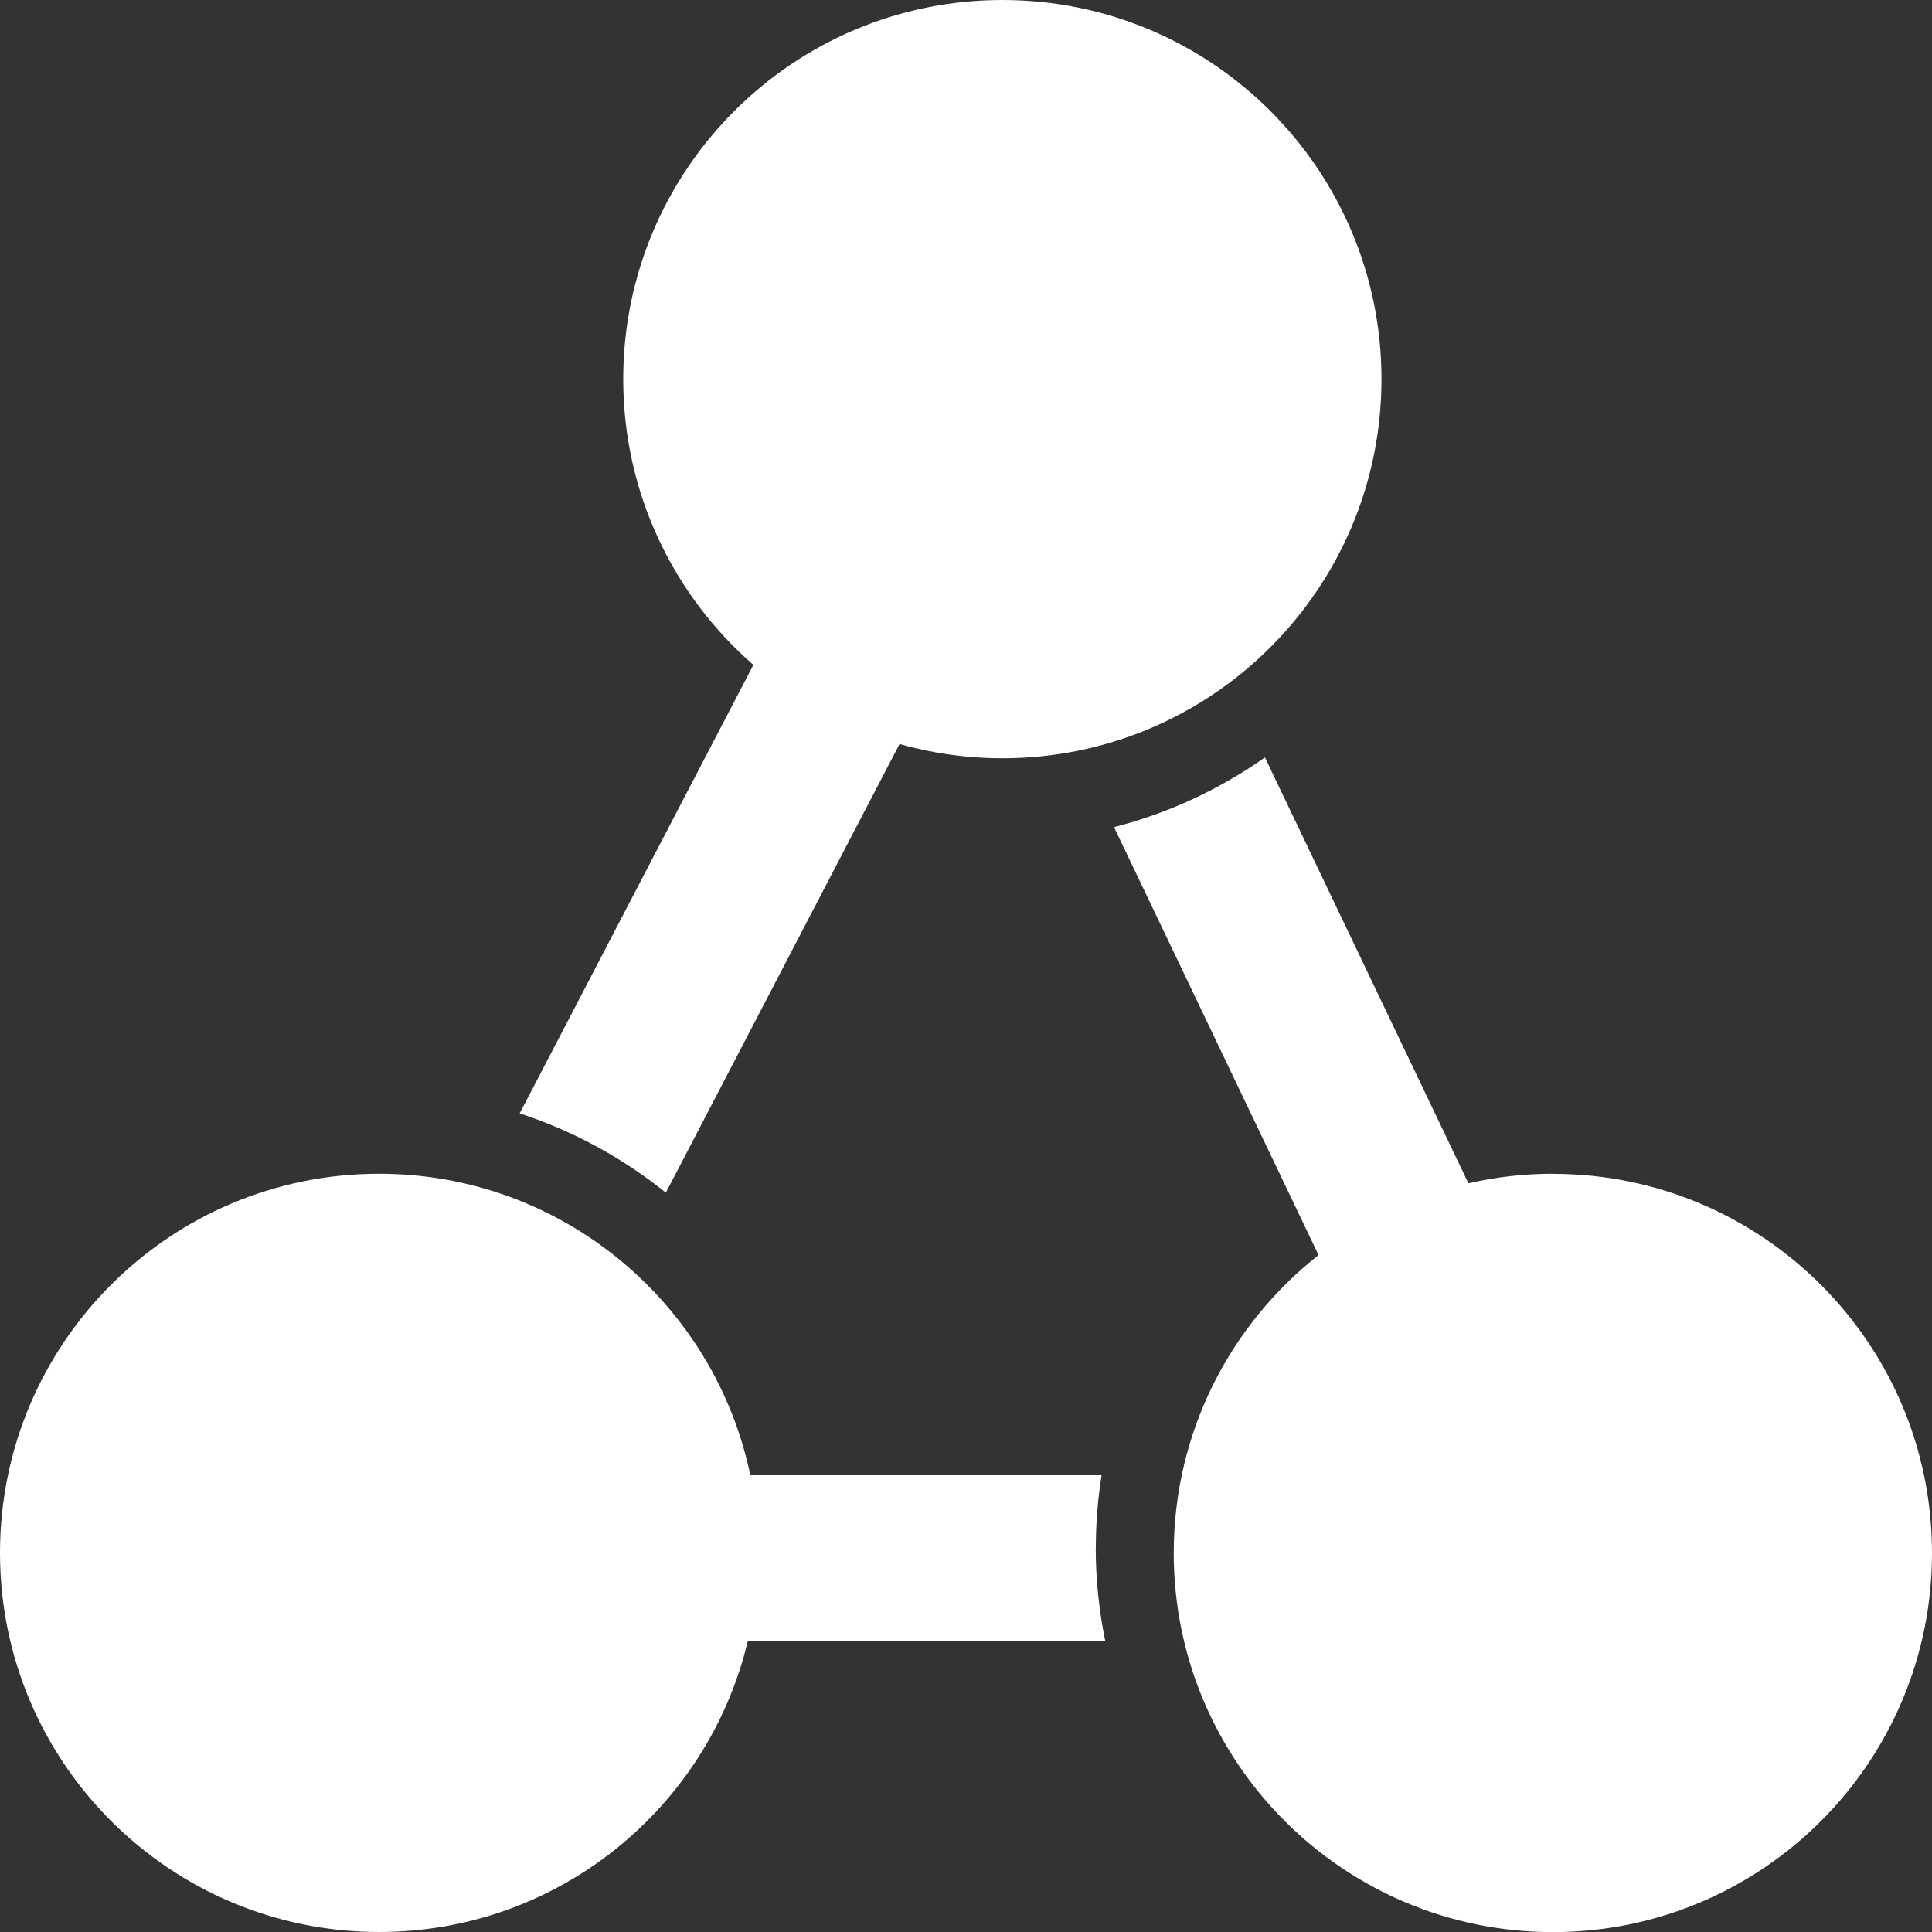 <?xml version="1.0" encoding="UTF-8" ?>
<svg xmlns="http://www.w3.org/2000/svg" viewBox="0 0 186 186">
  <rect x="0" y="0" width="186" height="186" fill="#333333" stroke="none"/>
  <defs>
    <style>.b{fill:white;}</style>
  </defs>
  <path
    class="b"
    d="M149.5,113c-2.79,0-5.51.32-8.13.92l-19.59-41c-4.34,3.05-9.24,5.36-14.53,6.71l19.69,41.2c-8.48,6.68-13.94,17.04-13.94,28.68,0,20.16,16.34,36.5,36.5,36.5s36.5-16.34,36.5-36.5-16.34-36.5-36.5-36.5Z"
  />
  <path
    class="b"
    d="M64.1,114.83l22.5-43.2c3.15.89,6.47,1.37,9.9,1.37,20.16,0,36.5-16.34,36.5-36.5S116.66,0,96.5,0s-36.5,16.34-36.5,36.5c0,10.98,4.85,20.82,12.53,27.51l-22.5,43.18c5.17,1.69,9.92,4.29,14.07,7.63Z"
  />
  <path
    class="b"
    d="M105.5,149c0-2.38.19-4.72.56-7h-33.83c-3.46-16.56-18.14-29-35.73-29-20.16,0-36.5,16.34-36.5,36.5s16.34,36.5,36.5,36.5c17.23,0,31.66-11.94,35.49-28h34.42c-.6-2.91-.92-5.92-.92-9Z"
  />
</svg>

